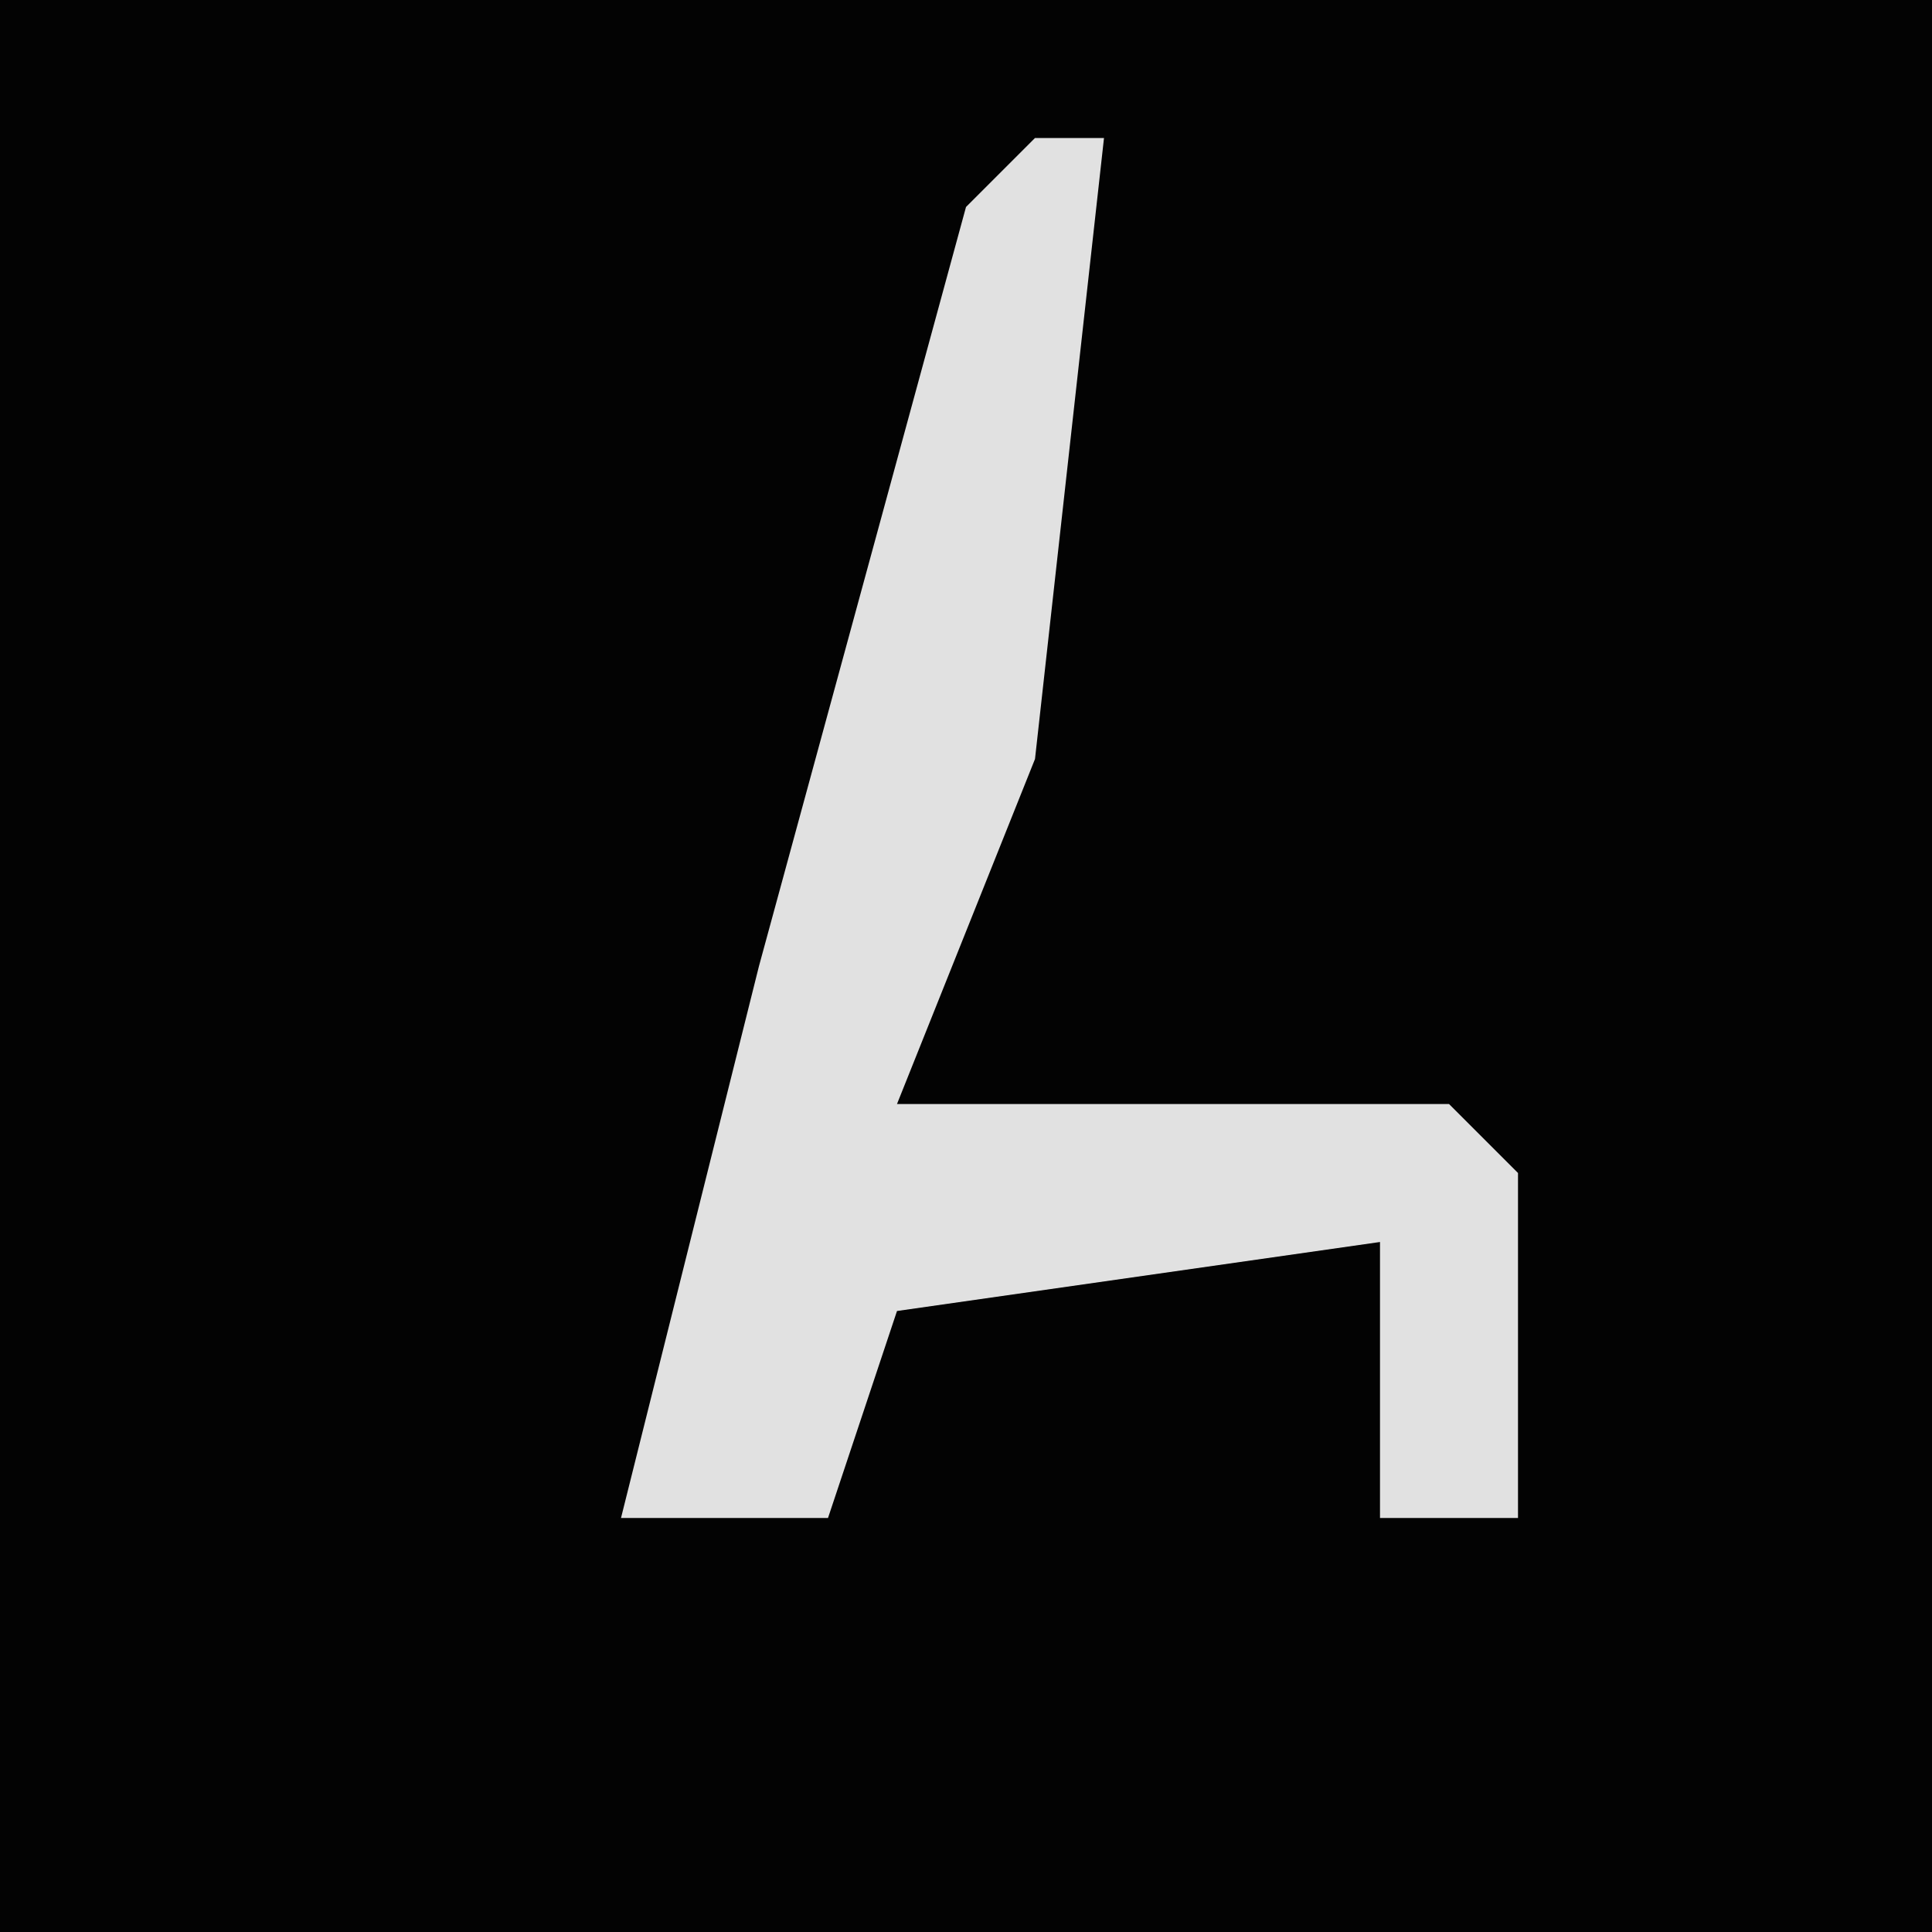 <?xml version="1.0" encoding="UTF-8"?>
<svg version="1.1" xmlns="http://www.w3.org/2000/svg" width="28" height="28">
<path d="M0,0 L28,0 L28,28 L0,28 Z " fill="#030303" transform="translate(0,0)"/>
<path d="M0,0 L1,0 L0,9 L-2,14 L6,14 L7,15 L7,20 L5,20 L5,16 L-2,17 L-3,20 L-6,20 L-4,12 L-1,1 Z " fill="#E1E1E1" transform="translate(15,2)"/>
</svg>
